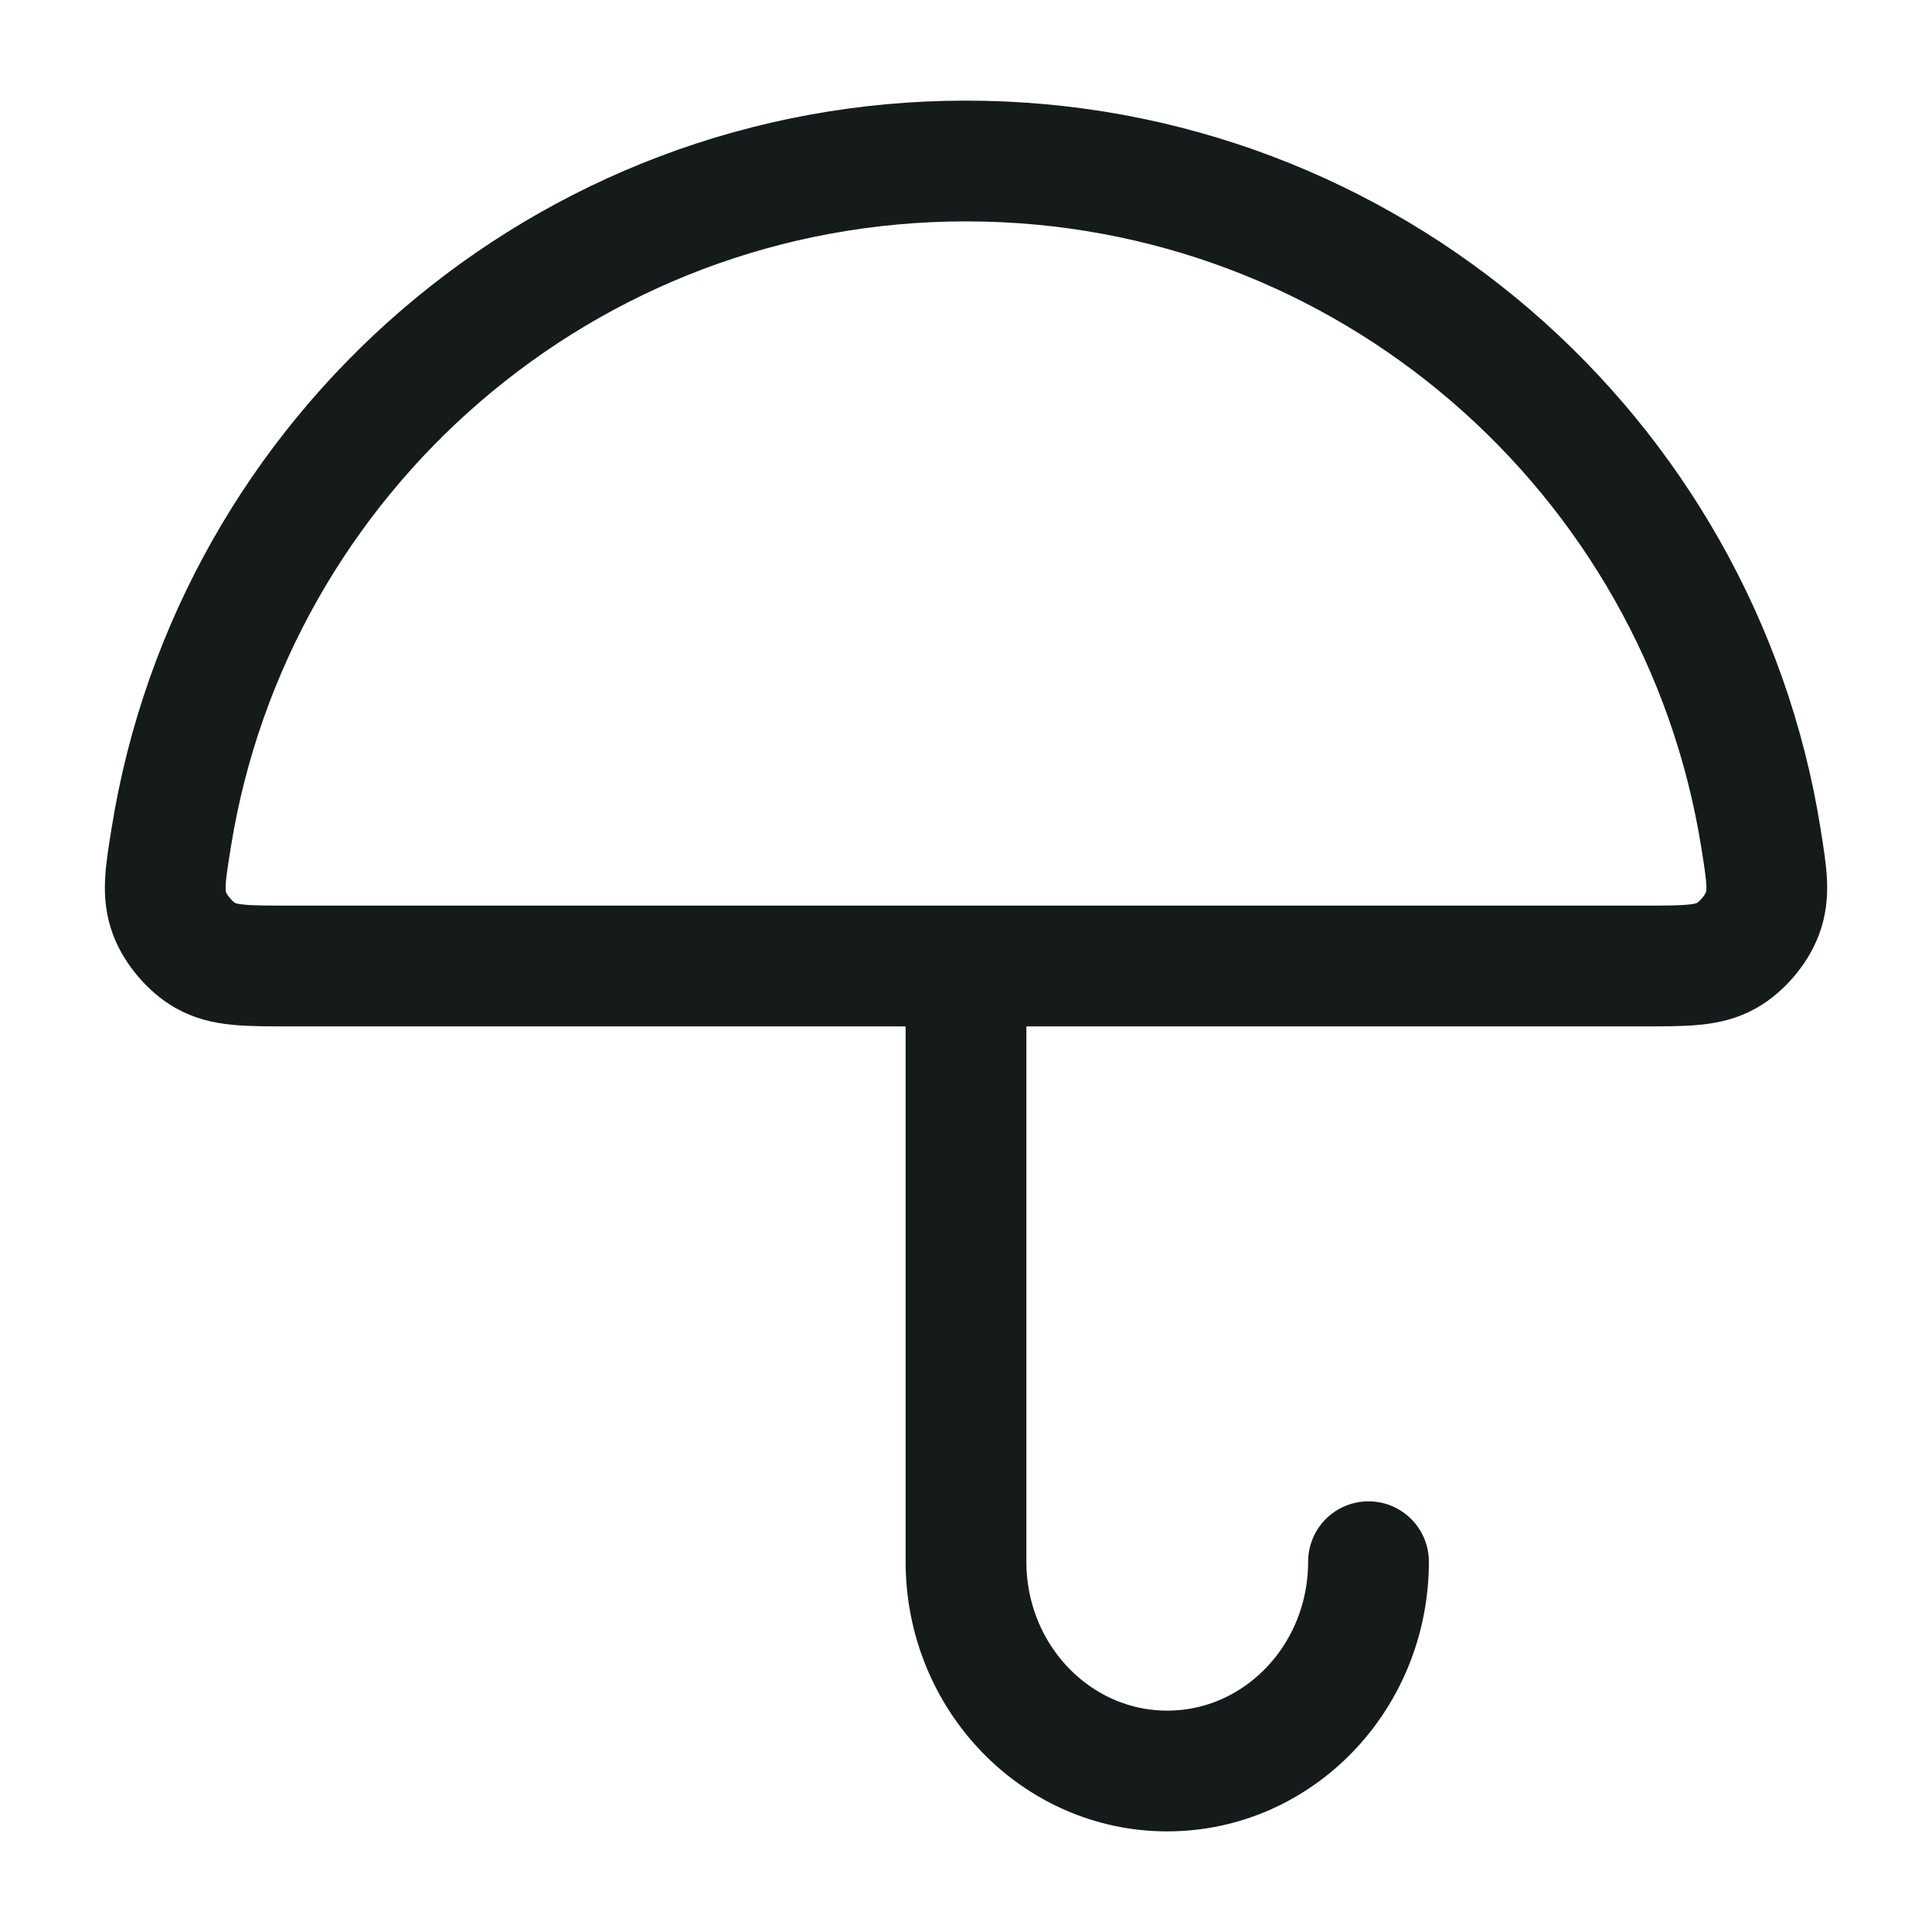 <svg width="24" height="24" viewBox="0 0 24 24" fill="none" xmlns="http://www.w3.org/2000/svg">
<path d="M17 19.4C17 20.836 15.881 22 14.5 22C13.12 22 12 20.836 12 19.4V12M2.127 10.406C2.89 5.641 7.02 2 12 2C16.981 2 21.111 5.641 21.874 10.406C21.948 10.871 21.986 11.104 21.892 11.352C21.818 11.55 21.636 11.764 21.452 11.868C21.222 12 20.948 12 20.4 12H3.6C3.053 12 2.779 12 2.548 11.868C2.365 11.764 2.183 11.55 2.108 11.352C2.015 11.104 2.052 10.871 2.127 10.406Z" stroke="#151A1A" stroke-width="1.5" stroke-linecap="round" stroke-linejoin="round"/>
</svg>
